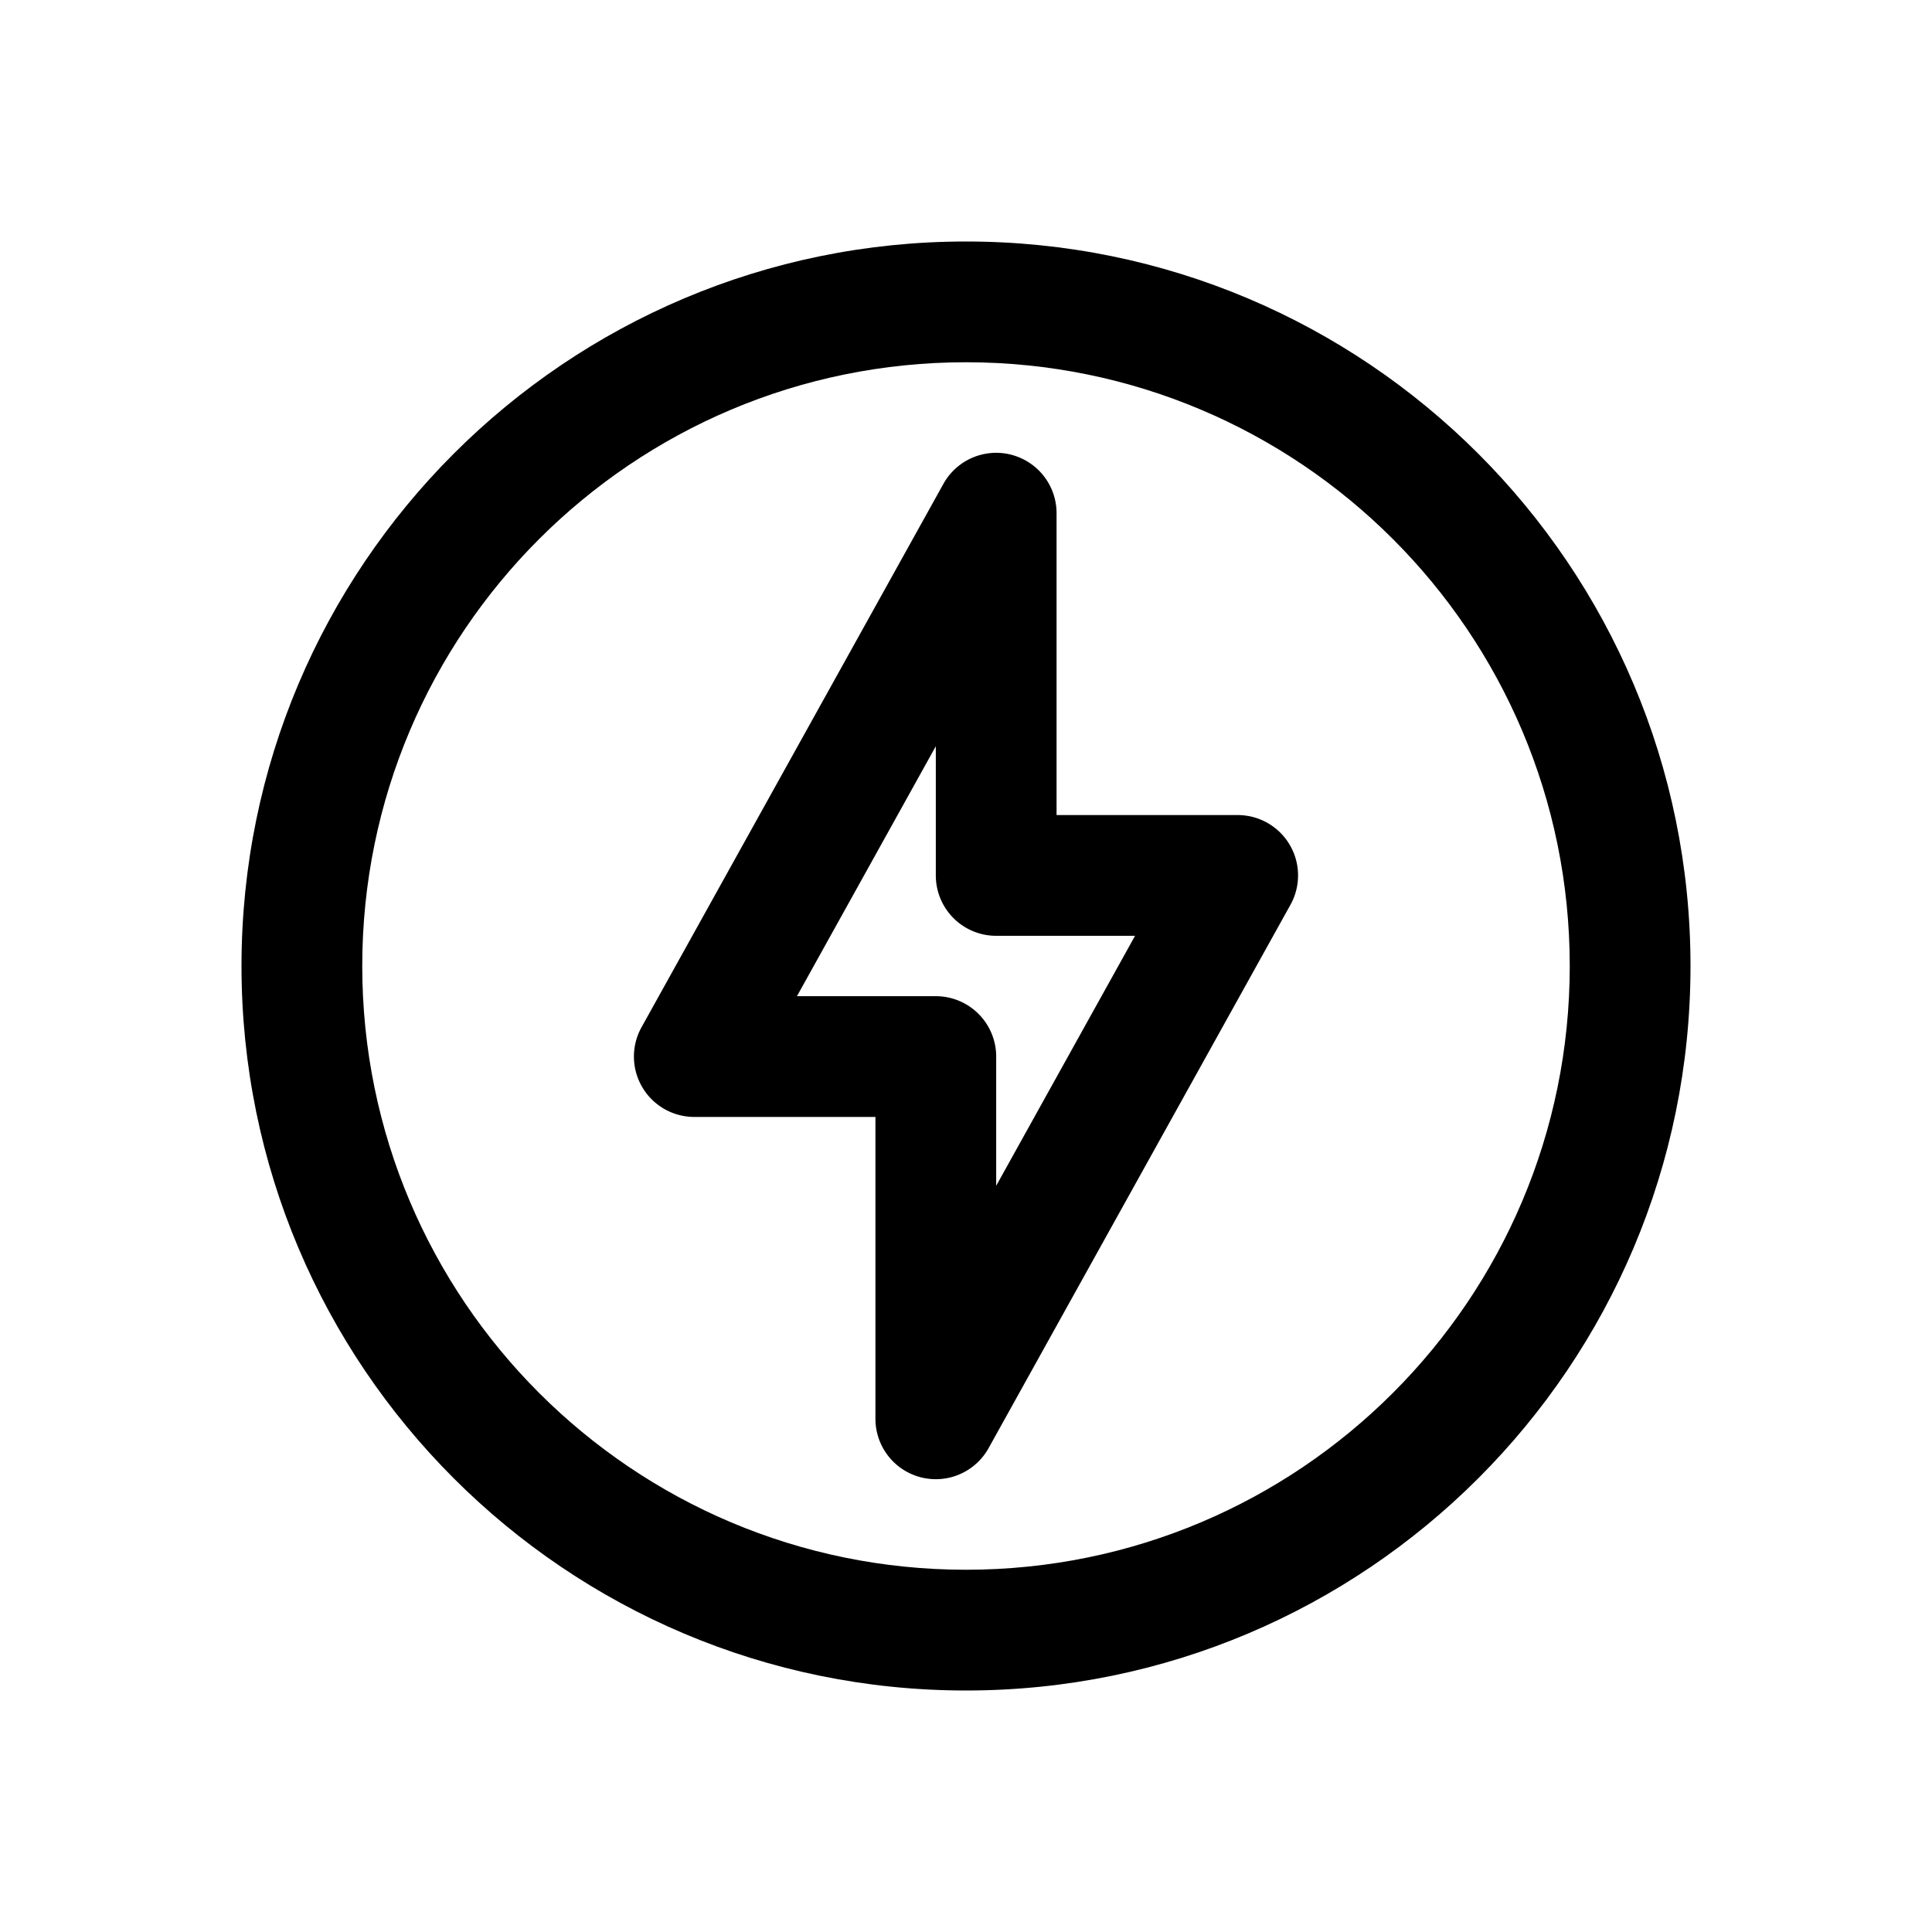 <svg width="32" height="32" fill="none" xmlns="http://www.w3.org/2000/svg"><path fill-rule="evenodd" clip-rule="evenodd" d="M26 16c0 5.523-4.477 10-10 10S6 21.523 6 16 10.477 6 16 6s10 4.477 10 10zm2 0c0 6.627-5.373 12-12 12S4 22.627 4 16 9.373 4 16 4s12 5.373 12 12z" fill="#000"/><path fill-rule="evenodd" clip-rule="evenodd" d="M16.75 7.532a1 1 0 0 1 .75.968v5h3a1 1 0 0 1 .874 1.486l-5 9A1 1 0 0 1 14.5 23.5v-5h-3a1 1 0 0 1-.874-1.486l5-9a1 1 0 0 1 1.125-.482zM13.2 16.5h2.3a1 1 0 0 1 1 1v2.14l2.3-4.14h-2.3a1 1 0 0 1-1-1v-2.14l-2.3 4.14z" fill="#000"/></svg>